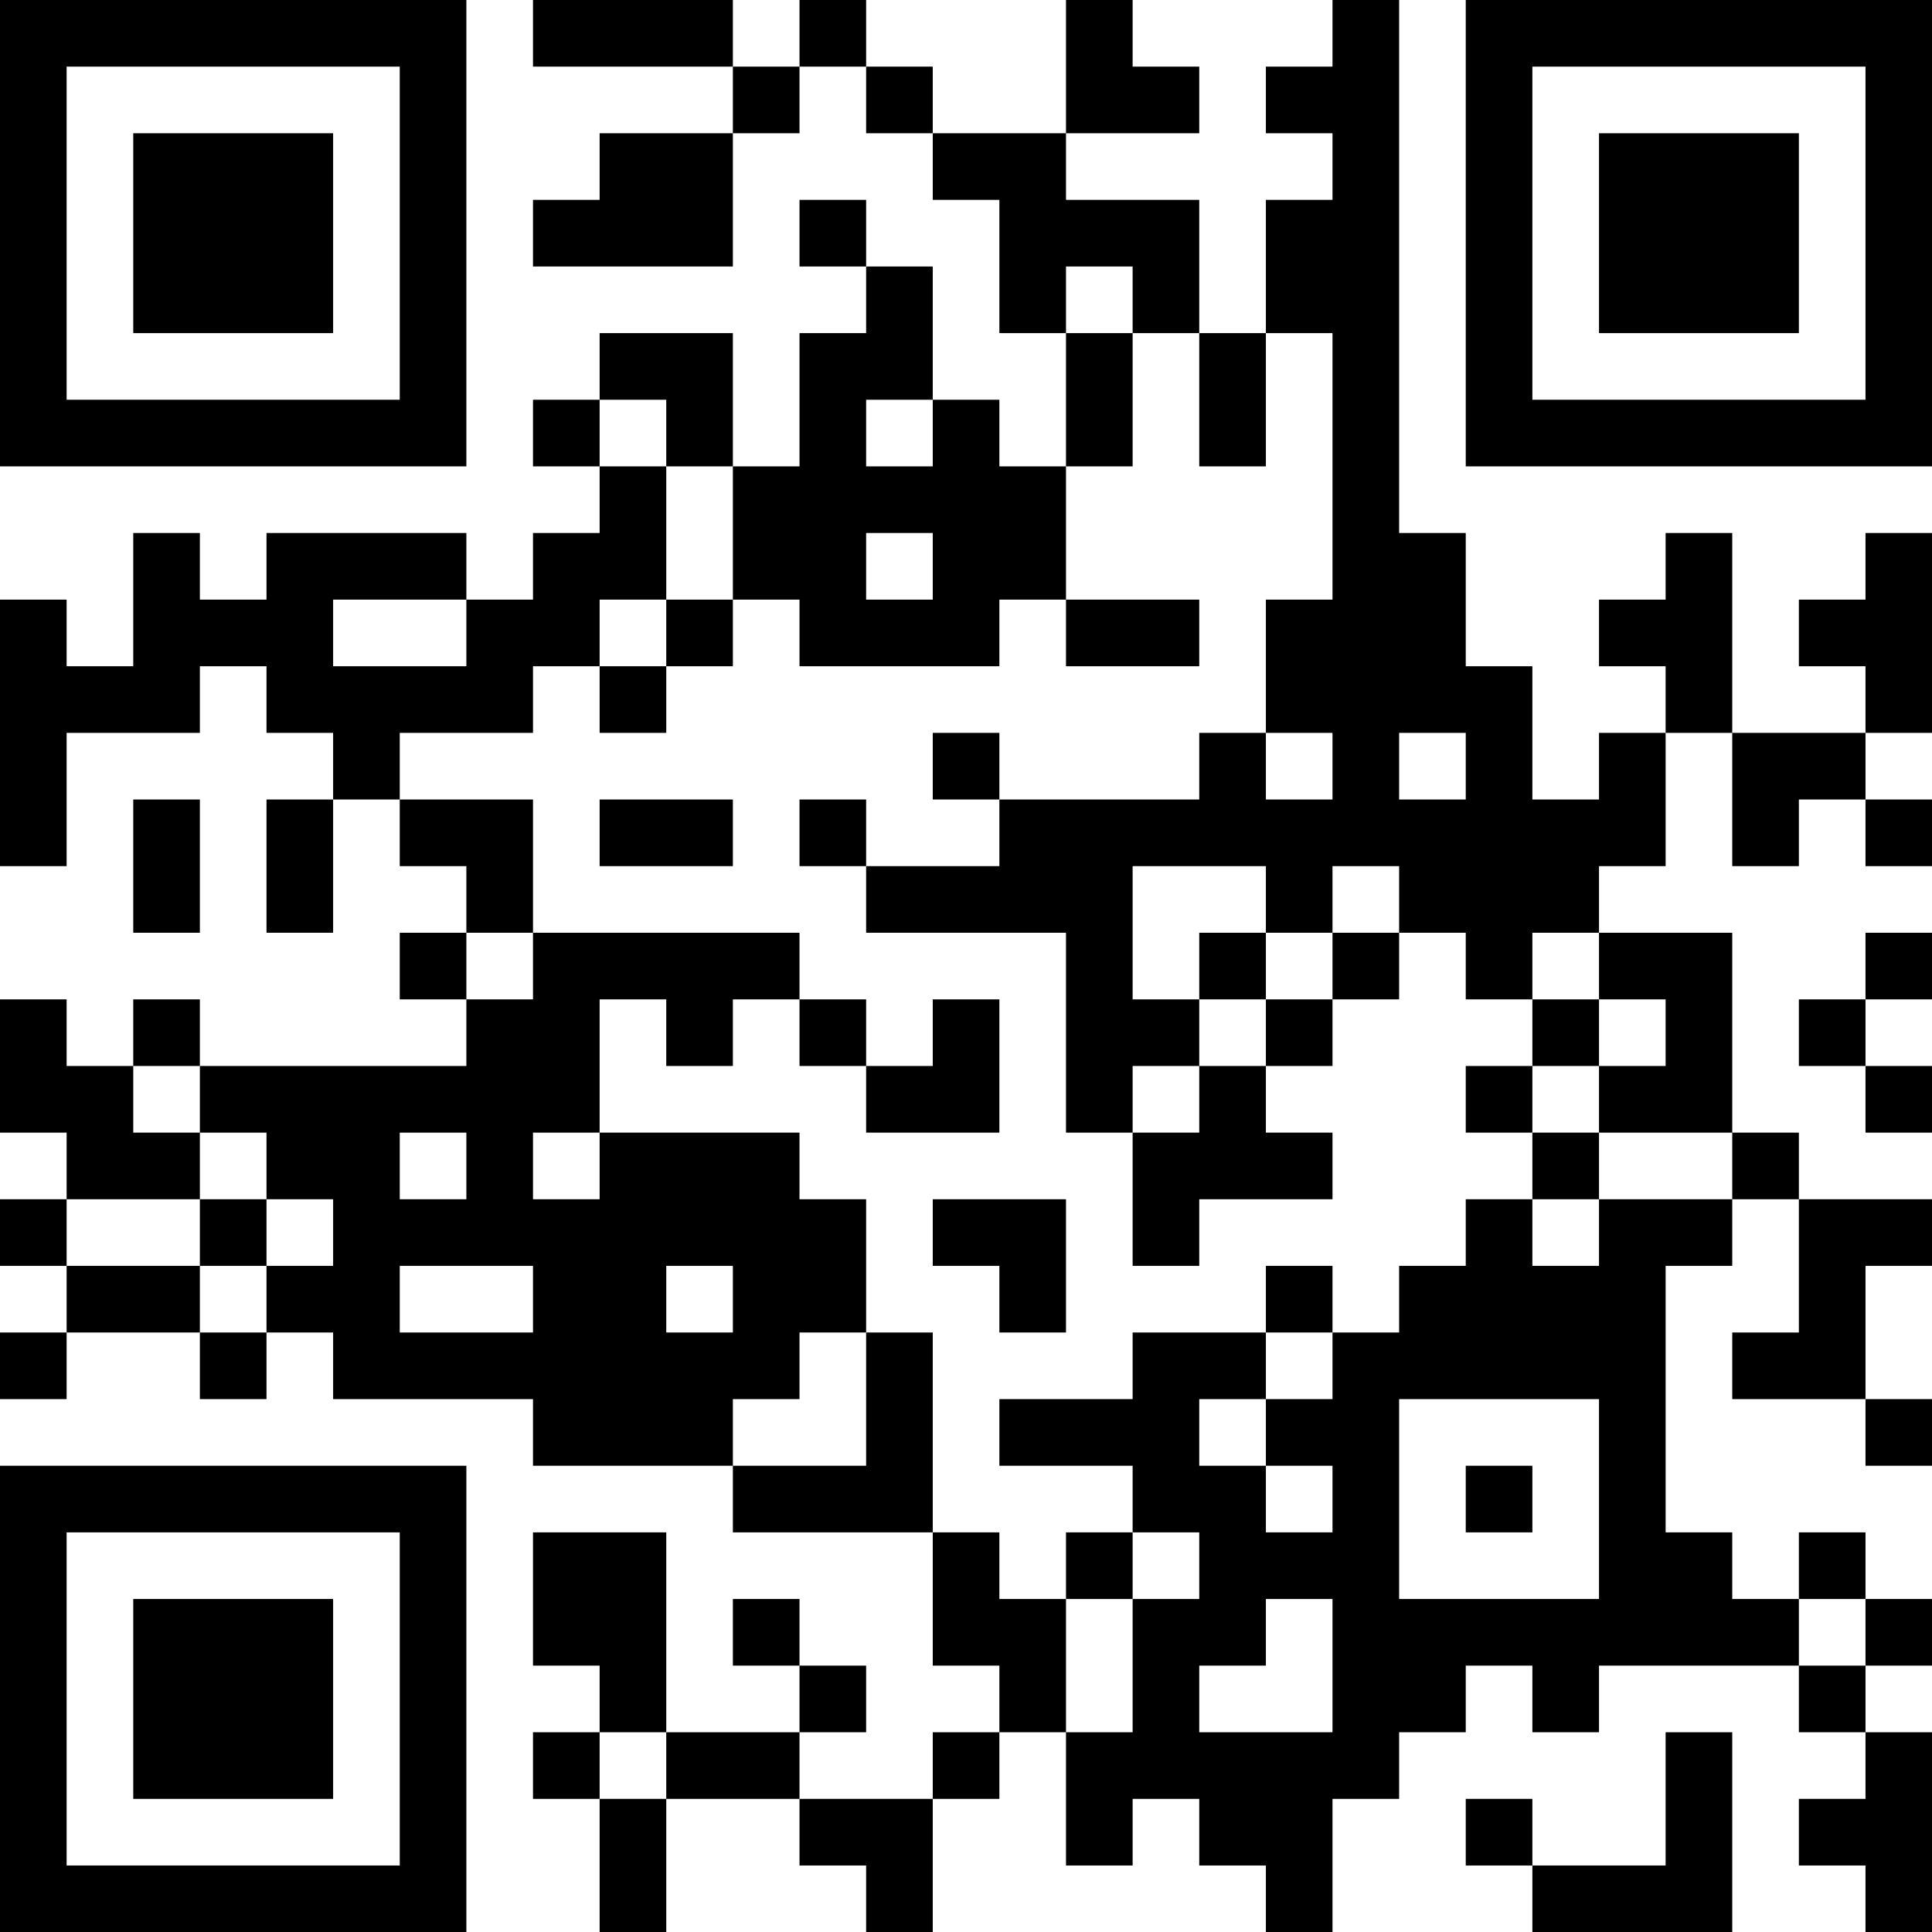 <?xml version="1.0" encoding="UTF-8"?>
<svg xmlns="http://www.w3.org/2000/svg" version="1.1" width="200" height="200" viewBox="0 0 200 200"><rect x="0" y="0" width="200" height="200" fill="#ffffff"/><g transform="scale(6.897)"><g transform="translate(0,0)"><path fill-rule="evenodd" d="M8 0L8 1L11 1L11 2L9 2L9 3L8 3L8 4L11 4L11 2L12 2L12 1L13 1L13 2L14 2L14 3L15 3L15 5L16 5L16 7L15 7L15 6L14 6L14 4L13 4L13 3L12 3L12 4L13 4L13 5L12 5L12 7L11 7L11 5L9 5L9 6L8 6L8 7L9 7L9 8L8 8L8 9L7 9L7 8L4 8L4 9L3 9L3 8L2 8L2 10L1 10L1 9L0 9L0 13L1 13L1 11L3 11L3 10L4 10L4 11L5 11L5 12L4 12L4 14L5 14L5 12L6 12L6 13L7 13L7 14L6 14L6 15L7 15L7 16L3 16L3 15L2 15L2 16L1 16L1 15L0 15L0 17L1 17L1 18L0 18L0 19L1 19L1 20L0 20L0 21L1 21L1 20L3 20L3 21L4 21L4 20L5 20L5 21L8 21L8 22L11 22L11 23L14 23L14 25L15 25L15 26L14 26L14 27L12 27L12 26L13 26L13 25L12 25L12 24L11 24L11 25L12 25L12 26L10 26L10 23L8 23L8 25L9 25L9 26L8 26L8 27L9 27L9 29L10 29L10 27L12 27L12 28L13 28L13 29L14 29L14 27L15 27L15 26L16 26L16 28L17 28L17 27L18 27L18 28L19 28L19 29L20 29L20 27L21 27L21 26L22 26L22 25L23 25L23 26L24 26L24 25L27 25L27 26L28 26L28 27L27 27L27 28L28 28L28 29L29 29L29 26L28 26L28 25L29 25L29 24L28 24L28 23L27 23L27 24L26 24L26 23L25 23L25 19L26 19L26 18L27 18L27 20L26 20L26 21L28 21L28 22L29 22L29 21L28 21L28 19L29 19L29 18L27 18L27 17L26 17L26 14L24 14L24 13L25 13L25 11L26 11L26 13L27 13L27 12L28 12L28 13L29 13L29 12L28 12L28 11L29 11L29 8L28 8L28 9L27 9L27 10L28 10L28 11L26 11L26 8L25 8L25 9L24 9L24 10L25 10L25 11L24 11L24 12L23 12L23 10L22 10L22 8L21 8L21 0L20 0L20 1L19 1L19 2L20 2L20 3L19 3L19 5L18 5L18 3L16 3L16 2L18 2L18 1L17 1L17 0L16 0L16 2L14 2L14 1L13 1L13 0L12 0L12 1L11 1L11 0ZM16 4L16 5L17 5L17 7L16 7L16 9L15 9L15 10L12 10L12 9L11 9L11 7L10 7L10 6L9 6L9 7L10 7L10 9L9 9L9 10L8 10L8 11L6 11L6 12L8 12L8 14L7 14L7 15L8 15L8 14L12 14L12 15L11 15L11 16L10 16L10 15L9 15L9 17L8 17L8 18L9 18L9 17L12 17L12 18L13 18L13 20L12 20L12 21L11 21L11 22L13 22L13 20L14 20L14 23L15 23L15 24L16 24L16 26L17 26L17 24L18 24L18 23L17 23L17 22L15 22L15 21L17 21L17 20L19 20L19 21L18 21L18 22L19 22L19 23L20 23L20 22L19 22L19 21L20 21L20 20L21 20L21 19L22 19L22 18L23 18L23 19L24 19L24 18L26 18L26 17L24 17L24 16L25 16L25 15L24 15L24 14L23 14L23 15L22 15L22 14L21 14L21 13L20 13L20 14L19 14L19 13L17 13L17 15L18 15L18 16L17 16L17 17L16 17L16 14L13 14L13 13L15 13L15 12L18 12L18 11L19 11L19 12L20 12L20 11L19 11L19 9L20 9L20 5L19 5L19 7L18 7L18 5L17 5L17 4ZM13 6L13 7L14 7L14 6ZM13 8L13 9L14 9L14 8ZM5 9L5 10L7 10L7 9ZM10 9L10 10L9 10L9 11L10 11L10 10L11 10L11 9ZM16 9L16 10L18 10L18 9ZM14 11L14 12L15 12L15 11ZM21 11L21 12L22 12L22 11ZM2 12L2 14L3 14L3 12ZM9 12L9 13L11 13L11 12ZM12 12L12 13L13 13L13 12ZM18 14L18 15L19 15L19 16L18 16L18 17L17 17L17 19L18 19L18 18L20 18L20 17L19 17L19 16L20 16L20 15L21 15L21 14L20 14L20 15L19 15L19 14ZM28 14L28 15L27 15L27 16L28 16L28 17L29 17L29 16L28 16L28 15L29 15L29 14ZM12 15L12 16L13 16L13 17L15 17L15 15L14 15L14 16L13 16L13 15ZM23 15L23 16L22 16L22 17L23 17L23 18L24 18L24 17L23 17L23 16L24 16L24 15ZM2 16L2 17L3 17L3 18L1 18L1 19L3 19L3 20L4 20L4 19L5 19L5 18L4 18L4 17L3 17L3 16ZM6 17L6 18L7 18L7 17ZM3 18L3 19L4 19L4 18ZM14 18L14 19L15 19L15 20L16 20L16 18ZM6 19L6 20L8 20L8 19ZM10 19L10 20L11 20L11 19ZM19 19L19 20L20 20L20 19ZM21 21L21 24L24 24L24 21ZM22 22L22 23L23 23L23 22ZM16 23L16 24L17 24L17 23ZM19 24L19 25L18 25L18 26L20 26L20 24ZM27 24L27 25L28 25L28 24ZM9 26L9 27L10 27L10 26ZM25 26L25 28L23 28L23 27L22 27L22 28L23 28L23 29L26 29L26 26ZM0 0L0 7L7 7L7 0ZM1 1L1 6L6 6L6 1ZM2 2L2 5L5 5L5 2ZM22 0L22 7L29 7L29 0ZM23 1L23 6L28 6L28 1ZM24 2L24 5L27 5L27 2ZM0 22L0 29L7 29L7 22ZM1 23L1 28L6 28L6 23ZM2 24L2 27L5 27L5 24Z" fill="#000000"/></g></g></svg>
